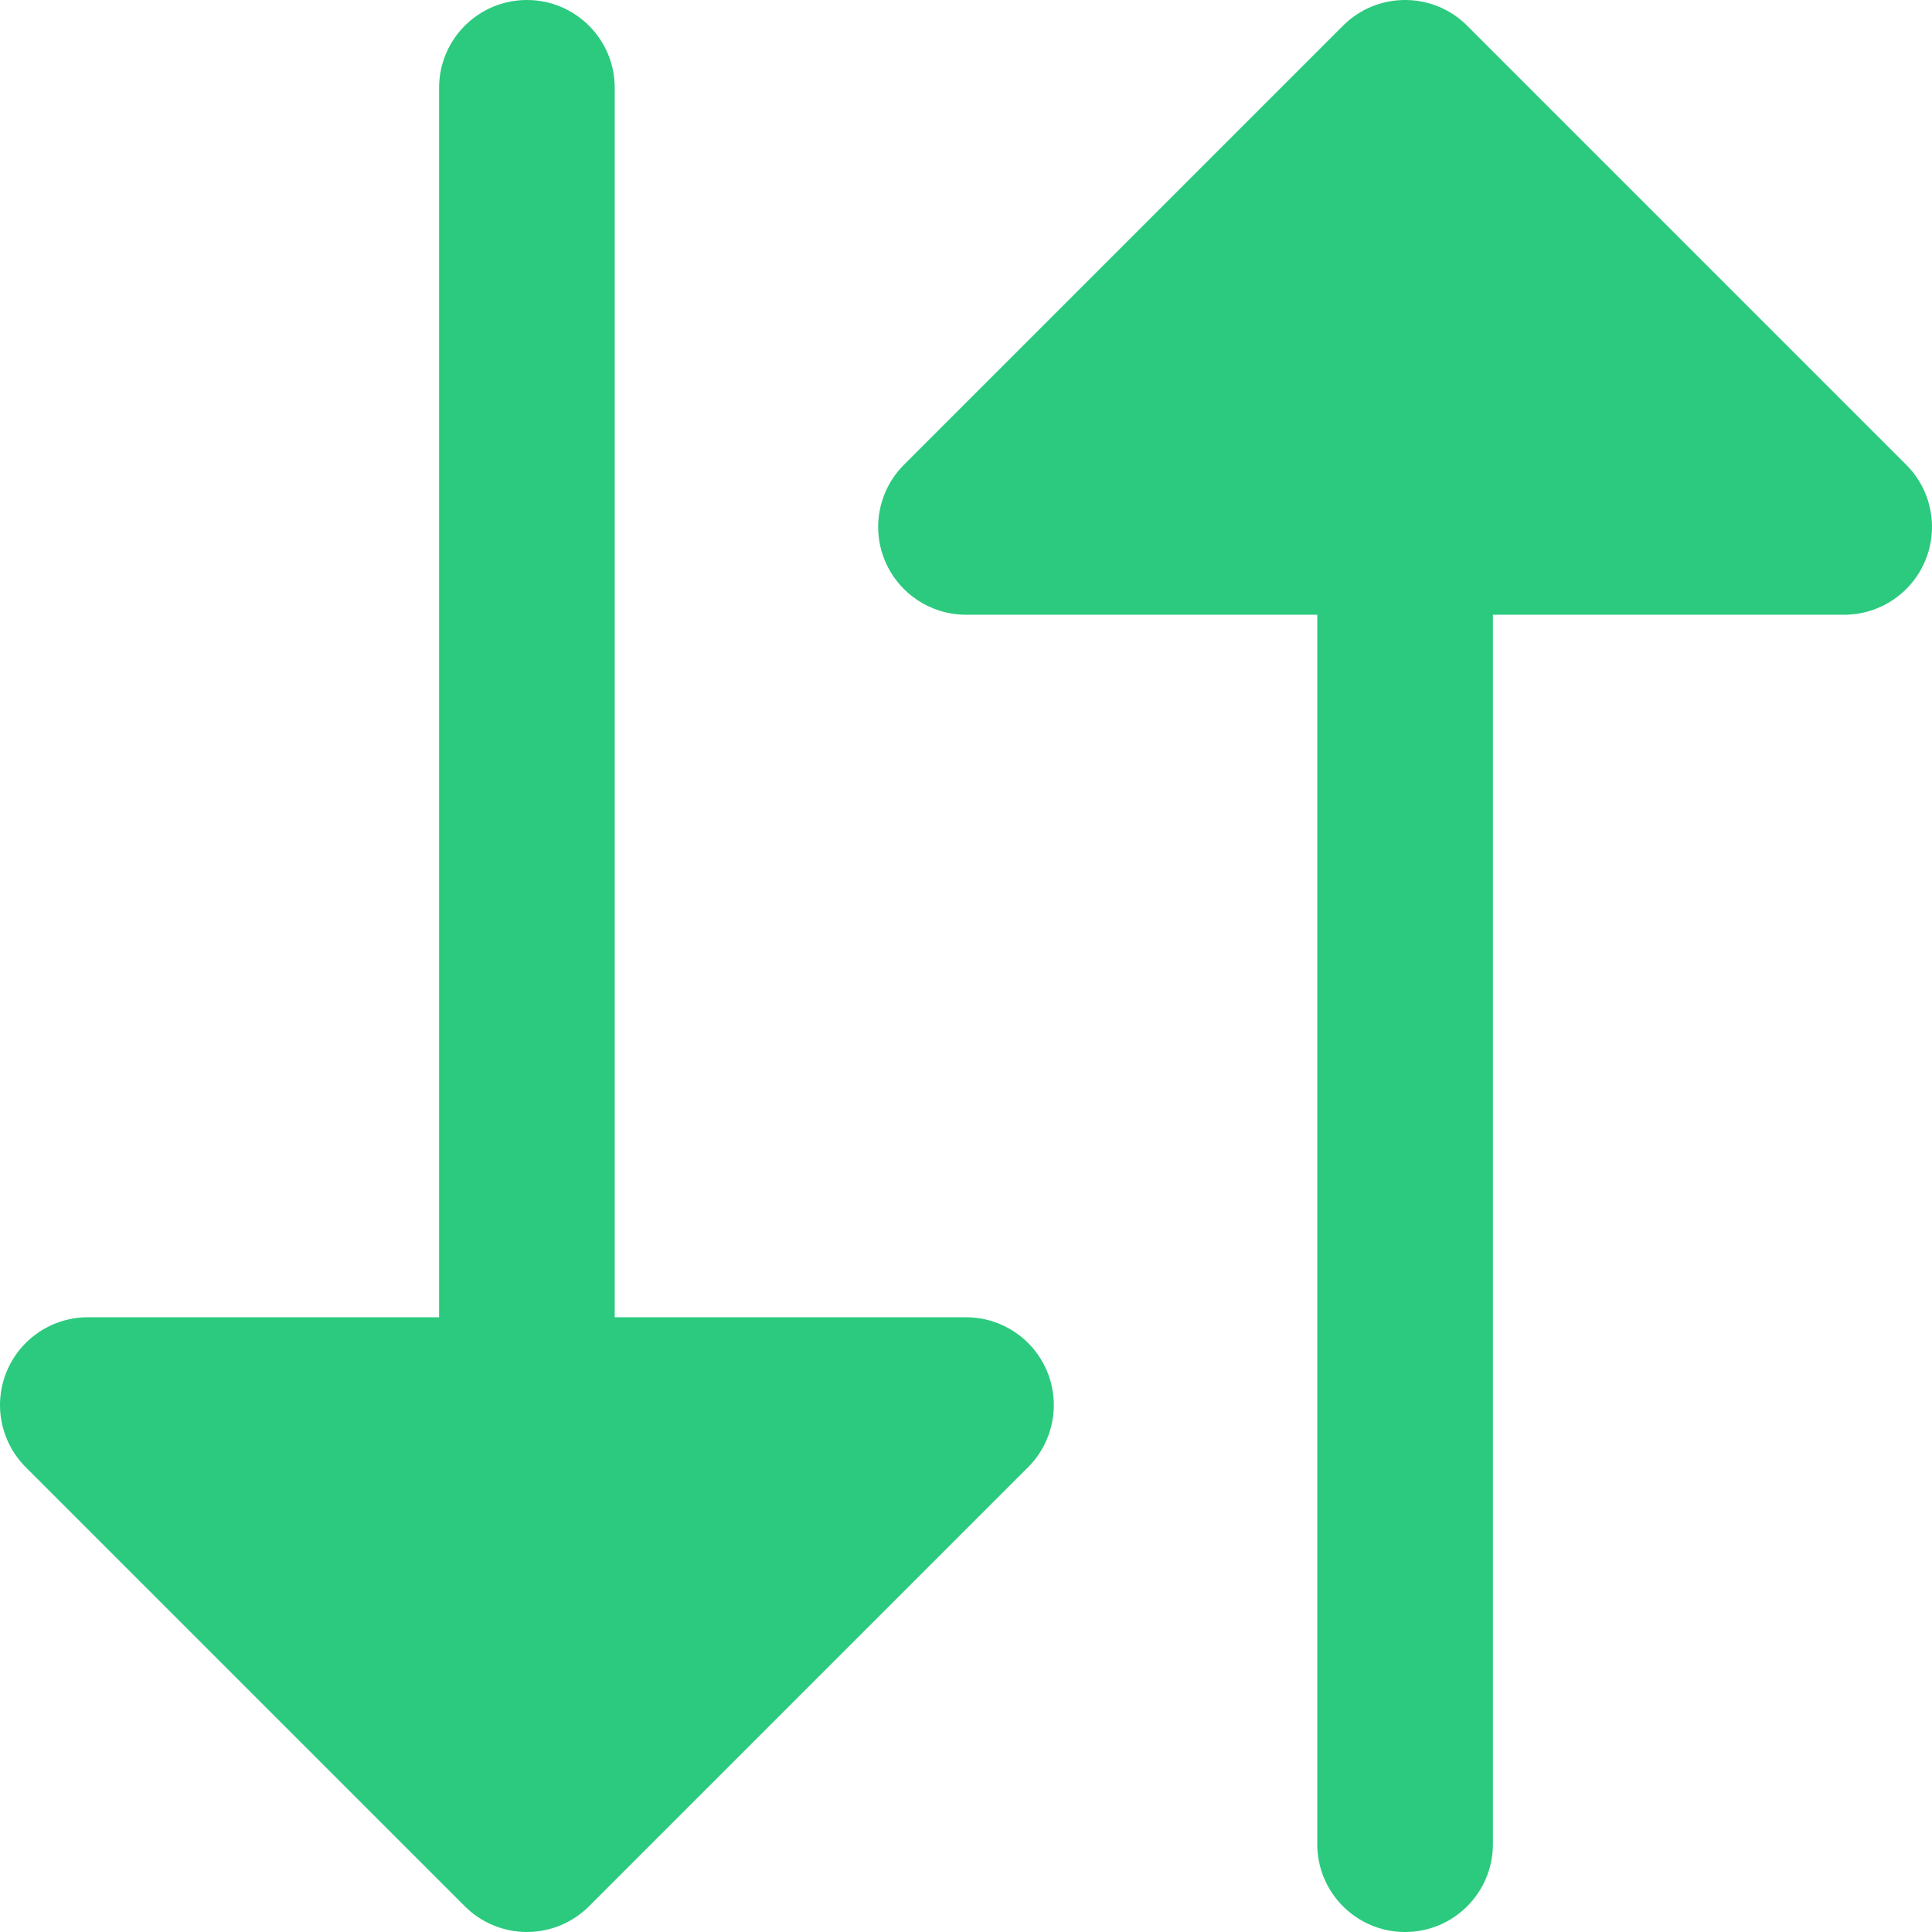 <?xml version="1.0" encoding="iso-8859-1"?>
<!-- Generator: Adobe Illustrator 19.0.0, SVG Export Plug-In . SVG Version: 6.00 Build 0)  -->
<svg version="1.1" id="Layer_1" xmlns="http://www.w3.org/2000/svg" xmlns:xlink="http://www.w3.org/1999/xlink" x="0px" y="0px"
	 viewBox="0 0 512.002 512.002" style="enable-background:new 0 0 512.002 512.002;" xml:space="preserve">
<g>
	<path style="fill:#2BCA7E;" d="M256.001,349.09h-93.091V23.273C162.911,10.42,152.489,0,139.638,0
		c-12.854,0-23.273,10.42-23.273,23.273V349.09H23.275c-9.411,0-17.9,5.671-21.501,14.367c-3.601,8.696-1.61,18.707,5.046,25.363
		l116.362,116.363c4.364,4.364,10.283,6.816,16.457,6.816c6.172,0,12.091-2.453,16.454-6.817l116.363-116.363
		c6.658-6.656,8.648-16.666,5.046-25.363C273.9,354.761,265.413,349.09,256.001,349.09z"/>
	<path style="fill:#2BCA7E;" d="M505.182,123.181L388.818,6.817c-9.087-9.089-23.823-9.089-32.912,0L239.543,123.181
		c-6.654,6.656-8.645,16.666-5.046,25.363c3.603,8.696,12.089,14.367,21.502,14.367h93.091v325.819
		c0,12.853,10.418,23.273,23.273,23.273c12.851,0,23.273-10.42,23.273-23.273v-325.82h93.091c9.411,0,17.898-5.671,21.499-14.367
		C513.83,139.845,511.839,129.837,505.182,123.181z"/>
</g>
<g>
</g>
<g>
</g>
<g>
</g>
<g>
</g>
<g>
</g>
<g>
</g>
<g>
</g>
<g>
</g>
<g>
</g>
<g>
</g>
<g>
</g>
<g>
</g>
<g>
</g>
<g>
</g>
<g>
</g>
</svg>
